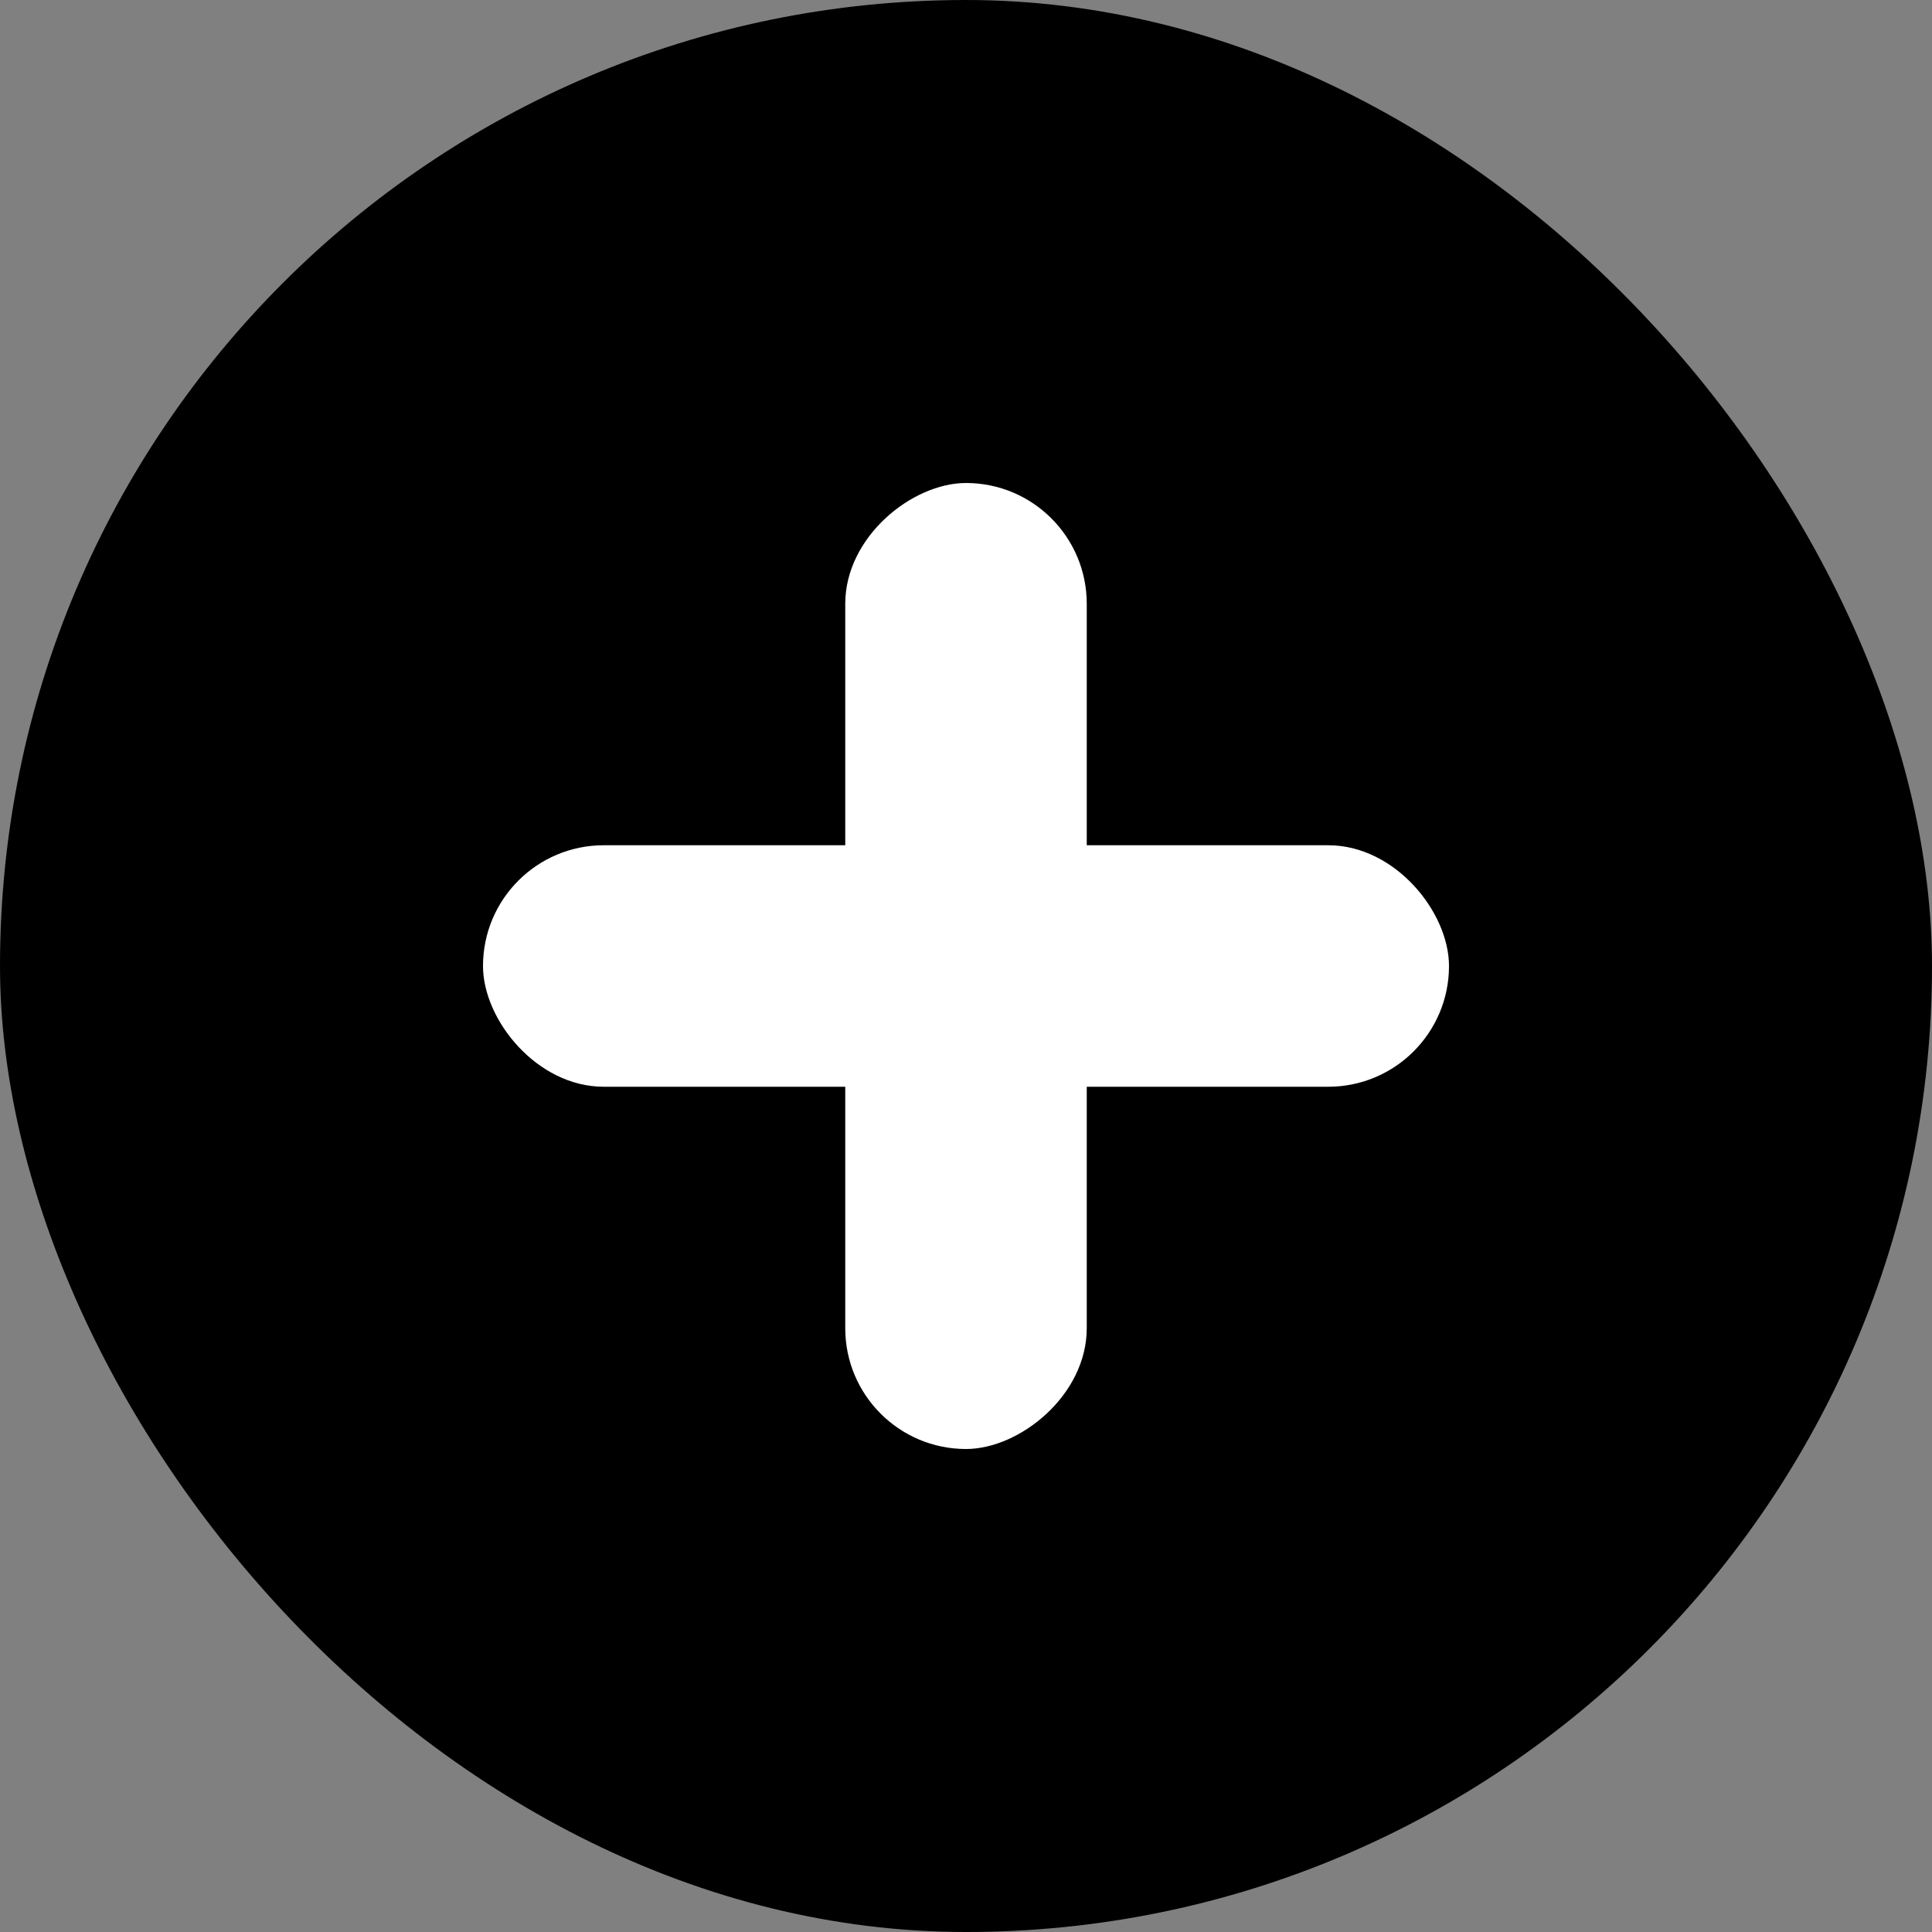 <svg width="16" height="16" viewBox="0 0 16 16" fill="none" xmlns="http://www.w3.org/2000/svg">
  <rect x="0" y="0" width="16" height="16" fill="#808080" stroke="none"/>
  <rect width="16" height="16" rx="8" fill="black"/>
  <rect x="4" y="7" width="8" height="2" rx="1" fill="white"/>
  <rect x="9" y="4" width="8" height="2" rx="1" transform="rotate(90 9 4)" fill="white"/>
</svg>